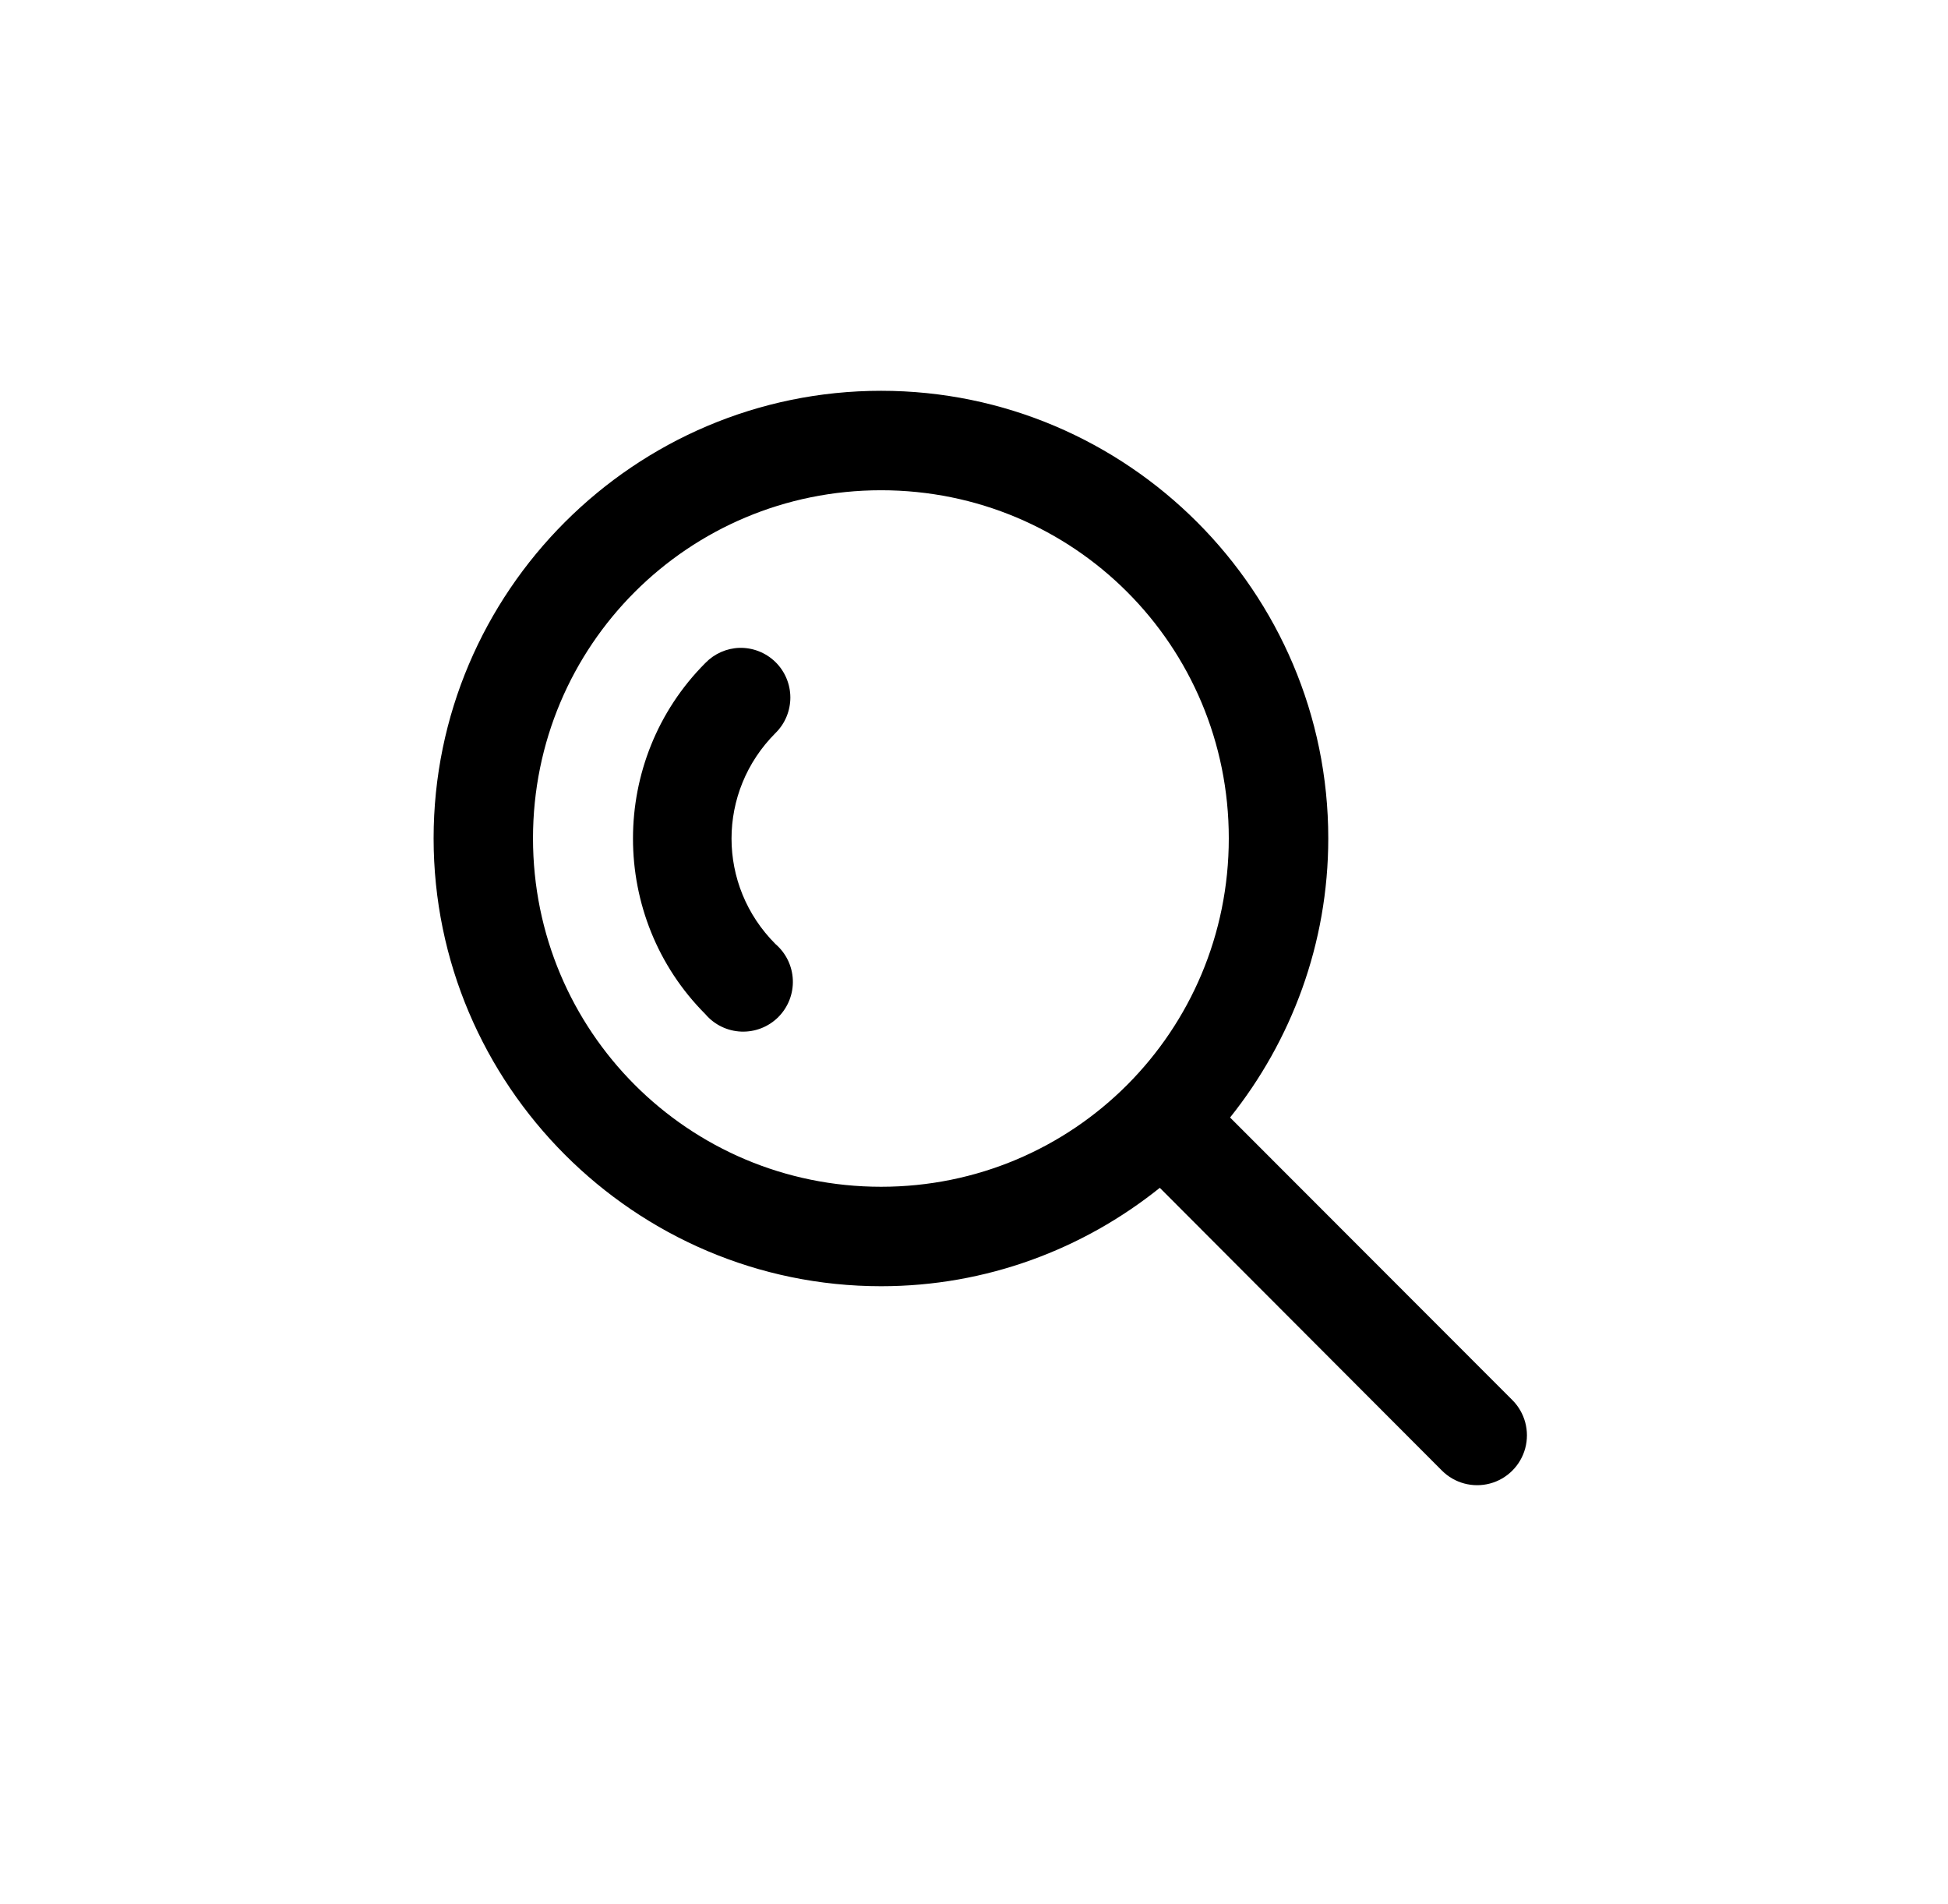 <svg width="44" height="43" viewBox="0 0 44 43" fill="none" xmlns="http://www.w3.org/2000/svg">
<mask id="mask0_1616_3903" style="mask-type:alpha" maskUnits="userSpaceOnUse" x="0" y="0" width="44" height="43">
<rect x="0.974" width="42.335" height="42.367" fill="#C4C4C4"/>
</mask>
<g mask="url(#mask0_1616_3903)">
<path fill-rule="evenodd" clip-rule="evenodd" d="M19.901 8.825C14.336 8.825 9.794 13.362 9.794 18.931C9.794 24.5 14.336 29.046 19.901 29.046C22.28 29.046 24.468 28.21 26.197 26.824L32.569 33.209C32.853 33.494 33.267 33.605 33.656 33.501C34.044 33.397 34.347 33.093 34.451 32.705C34.555 32.316 34.444 31.901 34.16 31.617L27.784 25.236C29.168 23.504 30.002 21.313 30.002 18.931C30.002 13.362 25.467 8.825 19.902 8.825L19.901 8.825ZM19.901 11.071C24.253 11.071 27.755 14.576 27.755 18.931C27.755 23.287 24.253 26.8 19.901 26.8C15.549 26.8 12.039 23.287 12.039 18.931C12.039 14.576 15.549 11.071 19.901 11.071ZM16.703 14.63C16.413 14.639 16.137 14.761 15.934 14.97C13.752 17.153 13.752 20.72 15.934 22.904C16.137 23.142 16.431 23.284 16.743 23.296C17.055 23.308 17.359 23.189 17.58 22.968C17.801 22.746 17.92 22.443 17.908 22.13C17.896 21.817 17.754 21.524 17.517 21.32C16.192 19.995 16.192 17.879 17.517 16.553C17.732 16.342 17.852 16.052 17.852 15.75C17.851 15.448 17.729 15.159 17.513 14.948C17.297 14.738 17.005 14.623 16.703 14.63L16.703 14.63Z" fill="black"/>
</g>
</svg>
